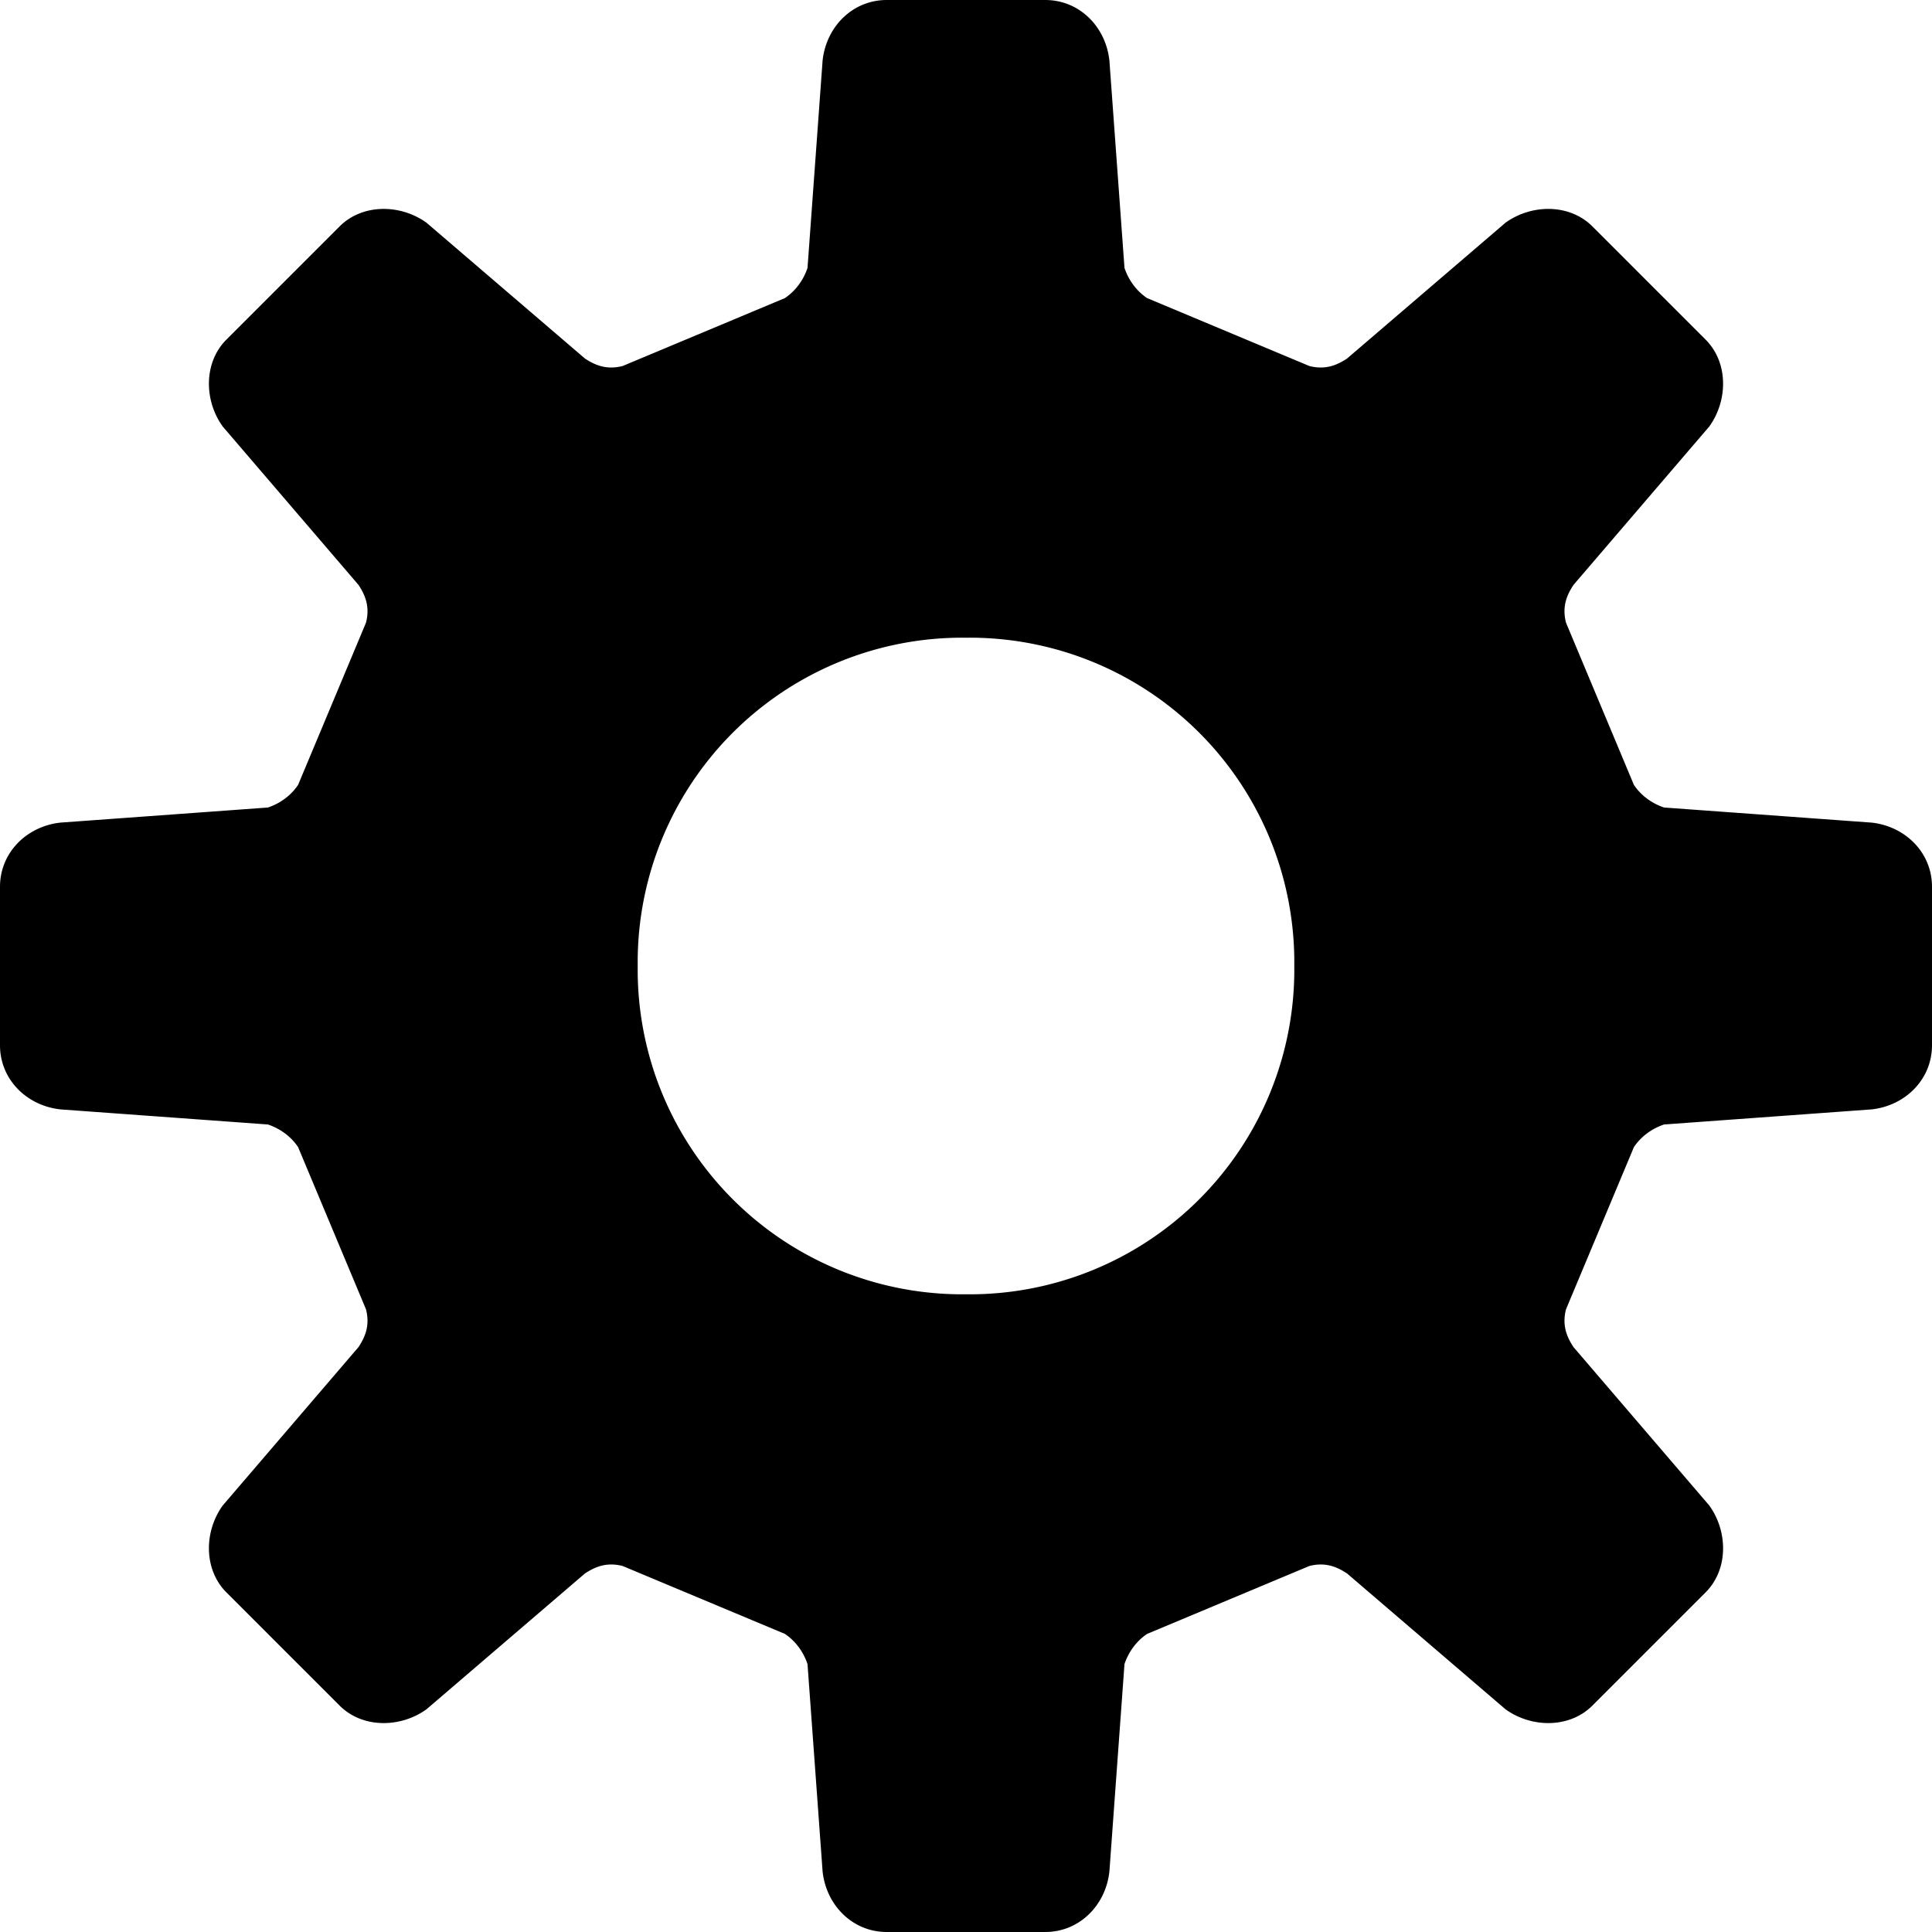 <svg xmlns="http://www.w3.org/2000/svg" viewBox="0 0 512 512"><path d="M496 294c9-1 16-8 16-17v-42c0-9-7-16-16-17l-55-4c-3-1-6-3-8-6l-18-43c-1-4 0-7 2-10l36-42c5-7 5-17-1-23l-30-30c-6-6-16-6-23-1l-42 36c-3 2-6 3-10 2l-43-18c-3-2-5-5-6-8l-4-55c-1-9-8-16-17-16h-42c-9 0-16 7-17 16l-4 55c-1 3-3 6-6 8l-43 18c-4 1-7 0-10-2l-42-36c-7-5-17-5-23 1L60 90c-6 6-6 16-1 23l36 42c2 3 3 6 2 10l-18 43c-2 3-5 5-8 6l-55 4c-9 1-16 8-16 17v42c0 9 7 16 16 17l55 4c3 1 6 3 8 6l18 43c1 4 0 7-2 10l-36 42c-5 7-5 17 1 23l30 30c6 6 16 6 23 1l42-36c3-2 6-3 10-2l43 18c3 2 5 5 6 8l4 55c1 9 8 16 17 16h42c9 0 16-7 17-16l4-55c1-3 3-6 6-8l43-18c4-1 7 0 10 2l42 36c7 5 17 5 23-1l30-30c6-6 6-16 1-23l-36-42c-2-3-3-6-2-10l18-43c2-3 5-5 8-6l55-4zm-240 49a86 86 0 0 1-87-87 86 86 0 0 1 87-87 86 86 0 0 1 87 87 86 86 0 0 1-87 87z"/></svg>